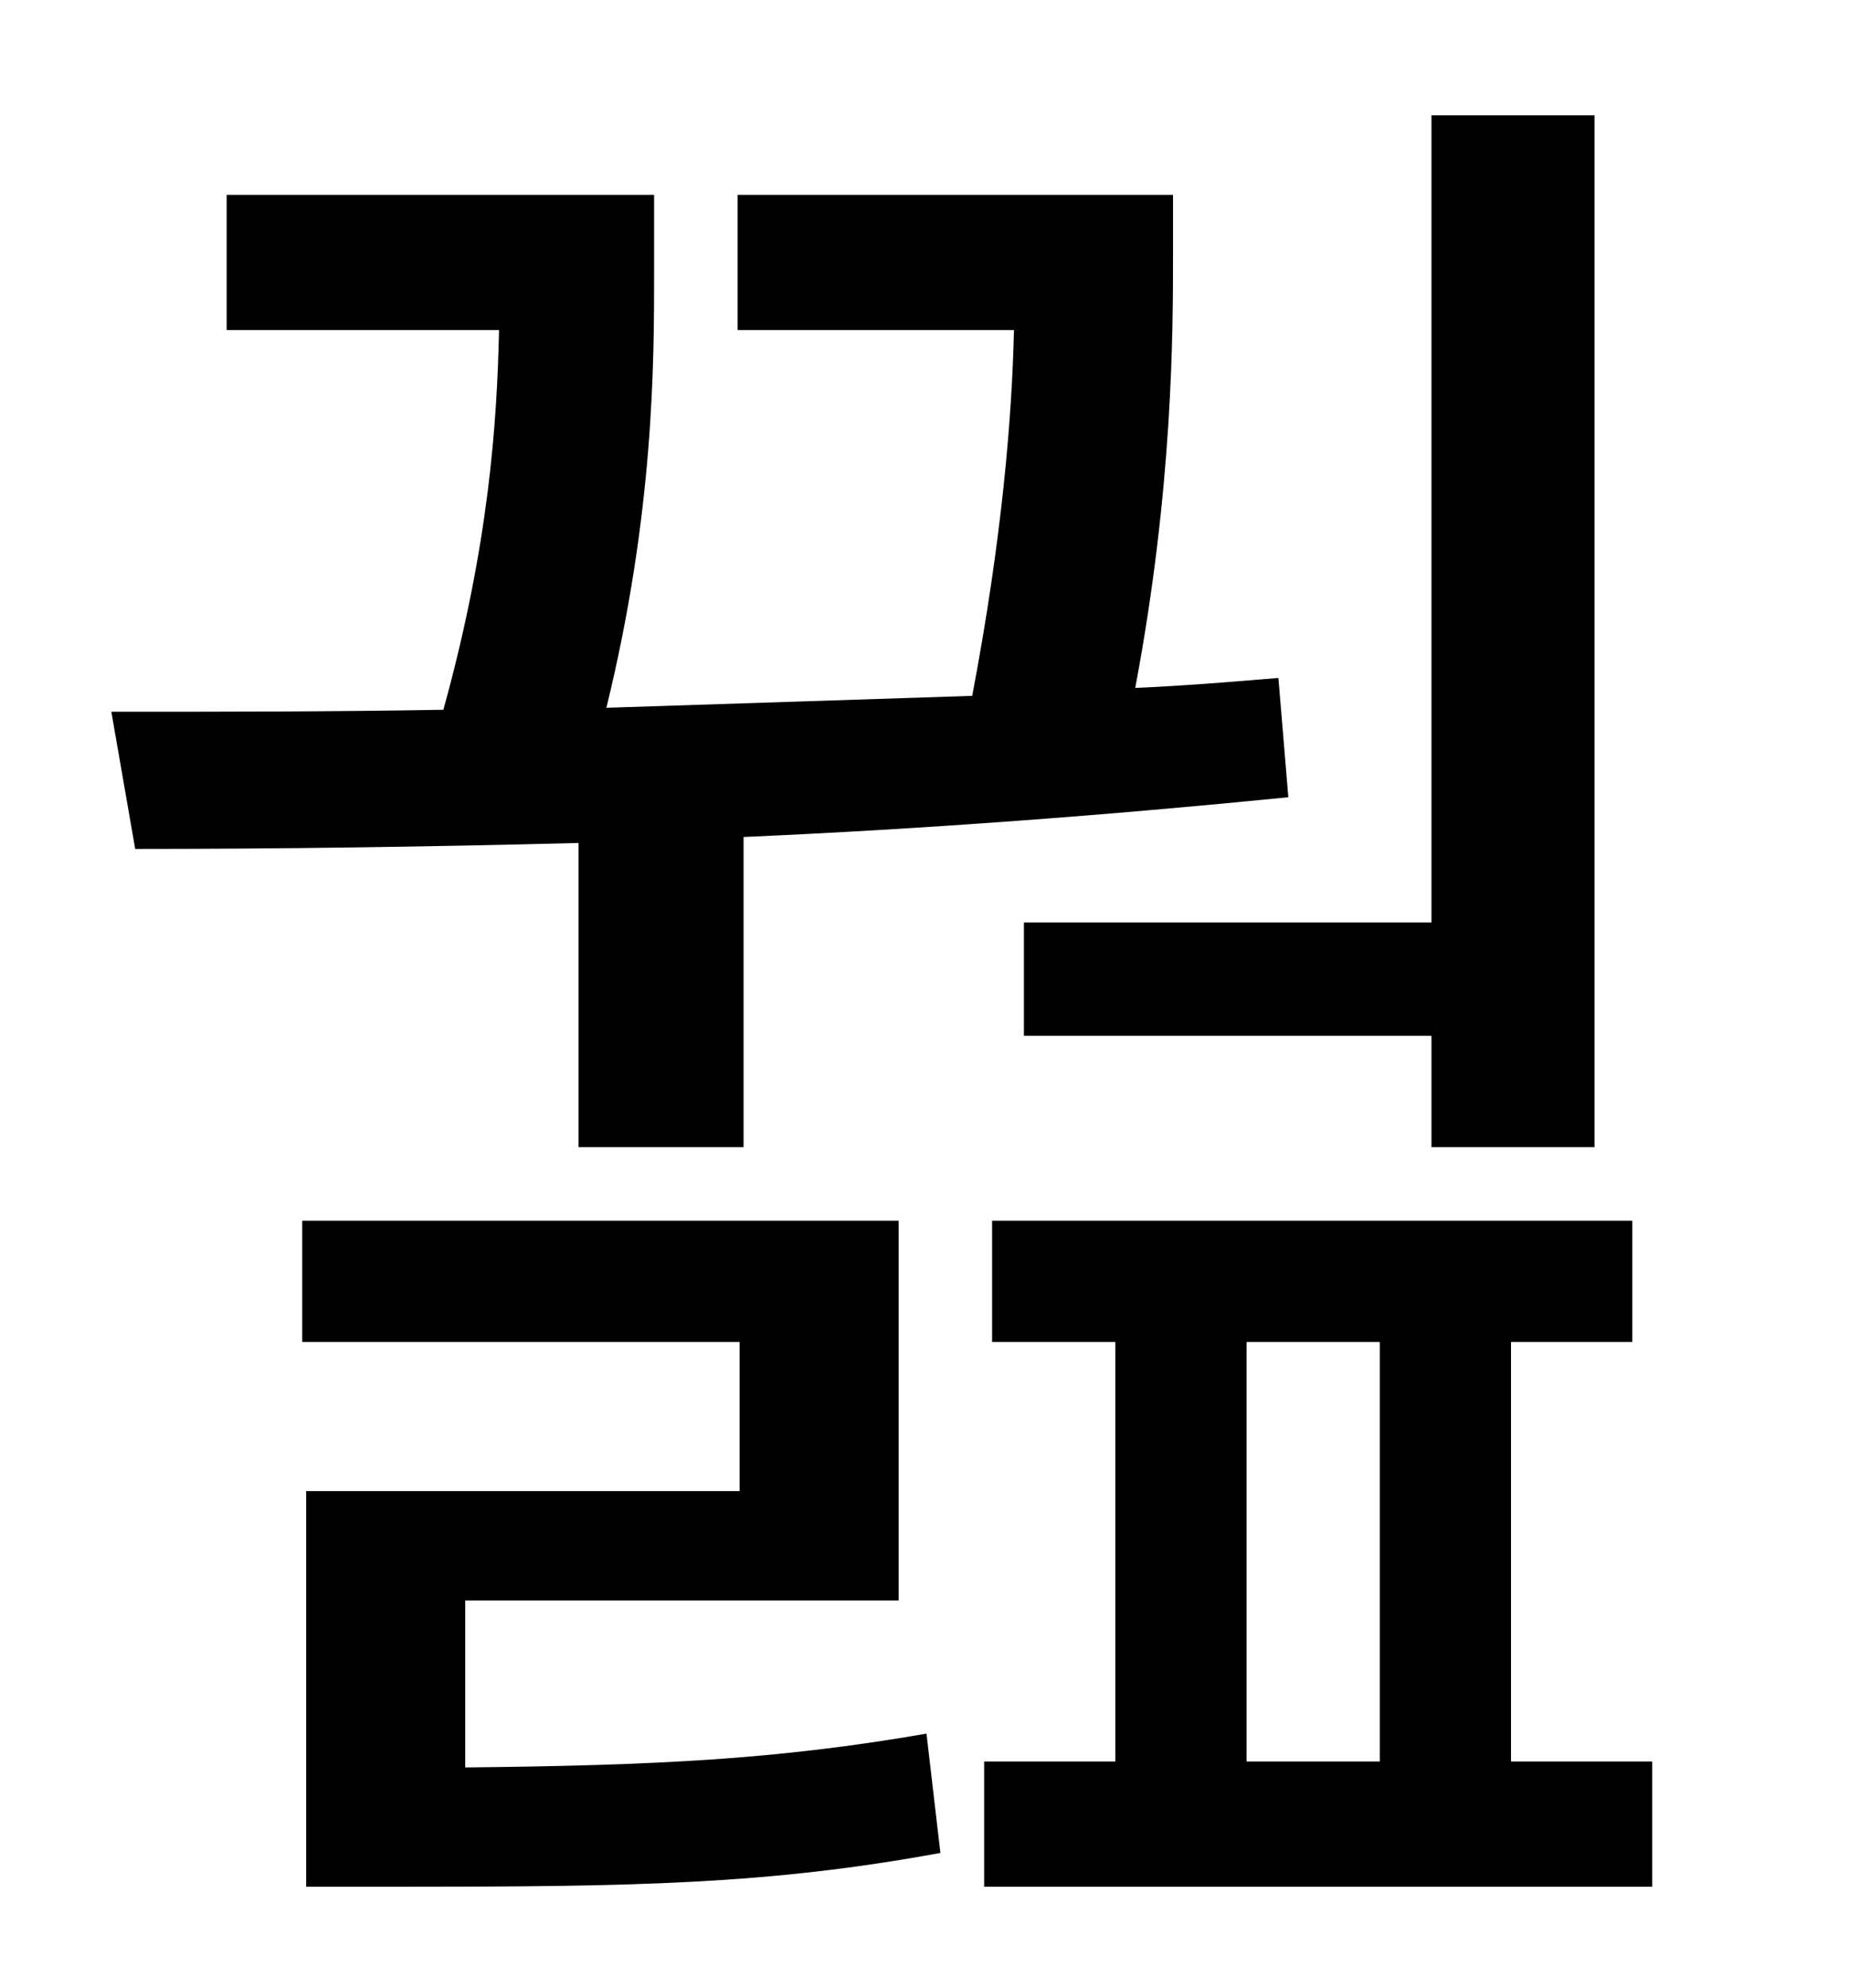 <?xml version="1.0" standalone="no"?>
<!DOCTYPE svg PUBLIC "-//W3C//DTD SVG 1.1//EN" "http://www.w3.org/Graphics/SVG/1.1/DTD/svg11.dtd" >
<svg xmlns="http://www.w3.org/2000/svg" xmlns:xlink="http://www.w3.org/1999/xlink" version="1.1" viewBox="-10 0 930 1000">
   <path fill="currentColor"
d="M505 464h205v-406h82v519h-82v-56h-205v-57zM281 577v-153c-77 2 -152 3 -223 3l-12 -69c54 0 111 0 167 -1c23 -83 27 -145 28 -191h-137v-68h215v39c0 45 0 121 -24 219c61 -2 124 -4 184 -6c15 -79 20 -140 21 -184h-139v-68h219v29c0 40 0 118 -19 219
c24 -1 48 -3 72 -5l5 60c-90 9 -183 16 -274 20v156h-83zM224 805v84c96 -1 157 -4 232 -17l7 60c-87 16 -155 17 -272 17h-47v-199h218v-75h-220v-61h300v191h-218zM617 675v211h67v-211h-67zM750 886h71v63h-336v-63h66v-211h-62v-61h322v61h-61v211z" />
</svg>
